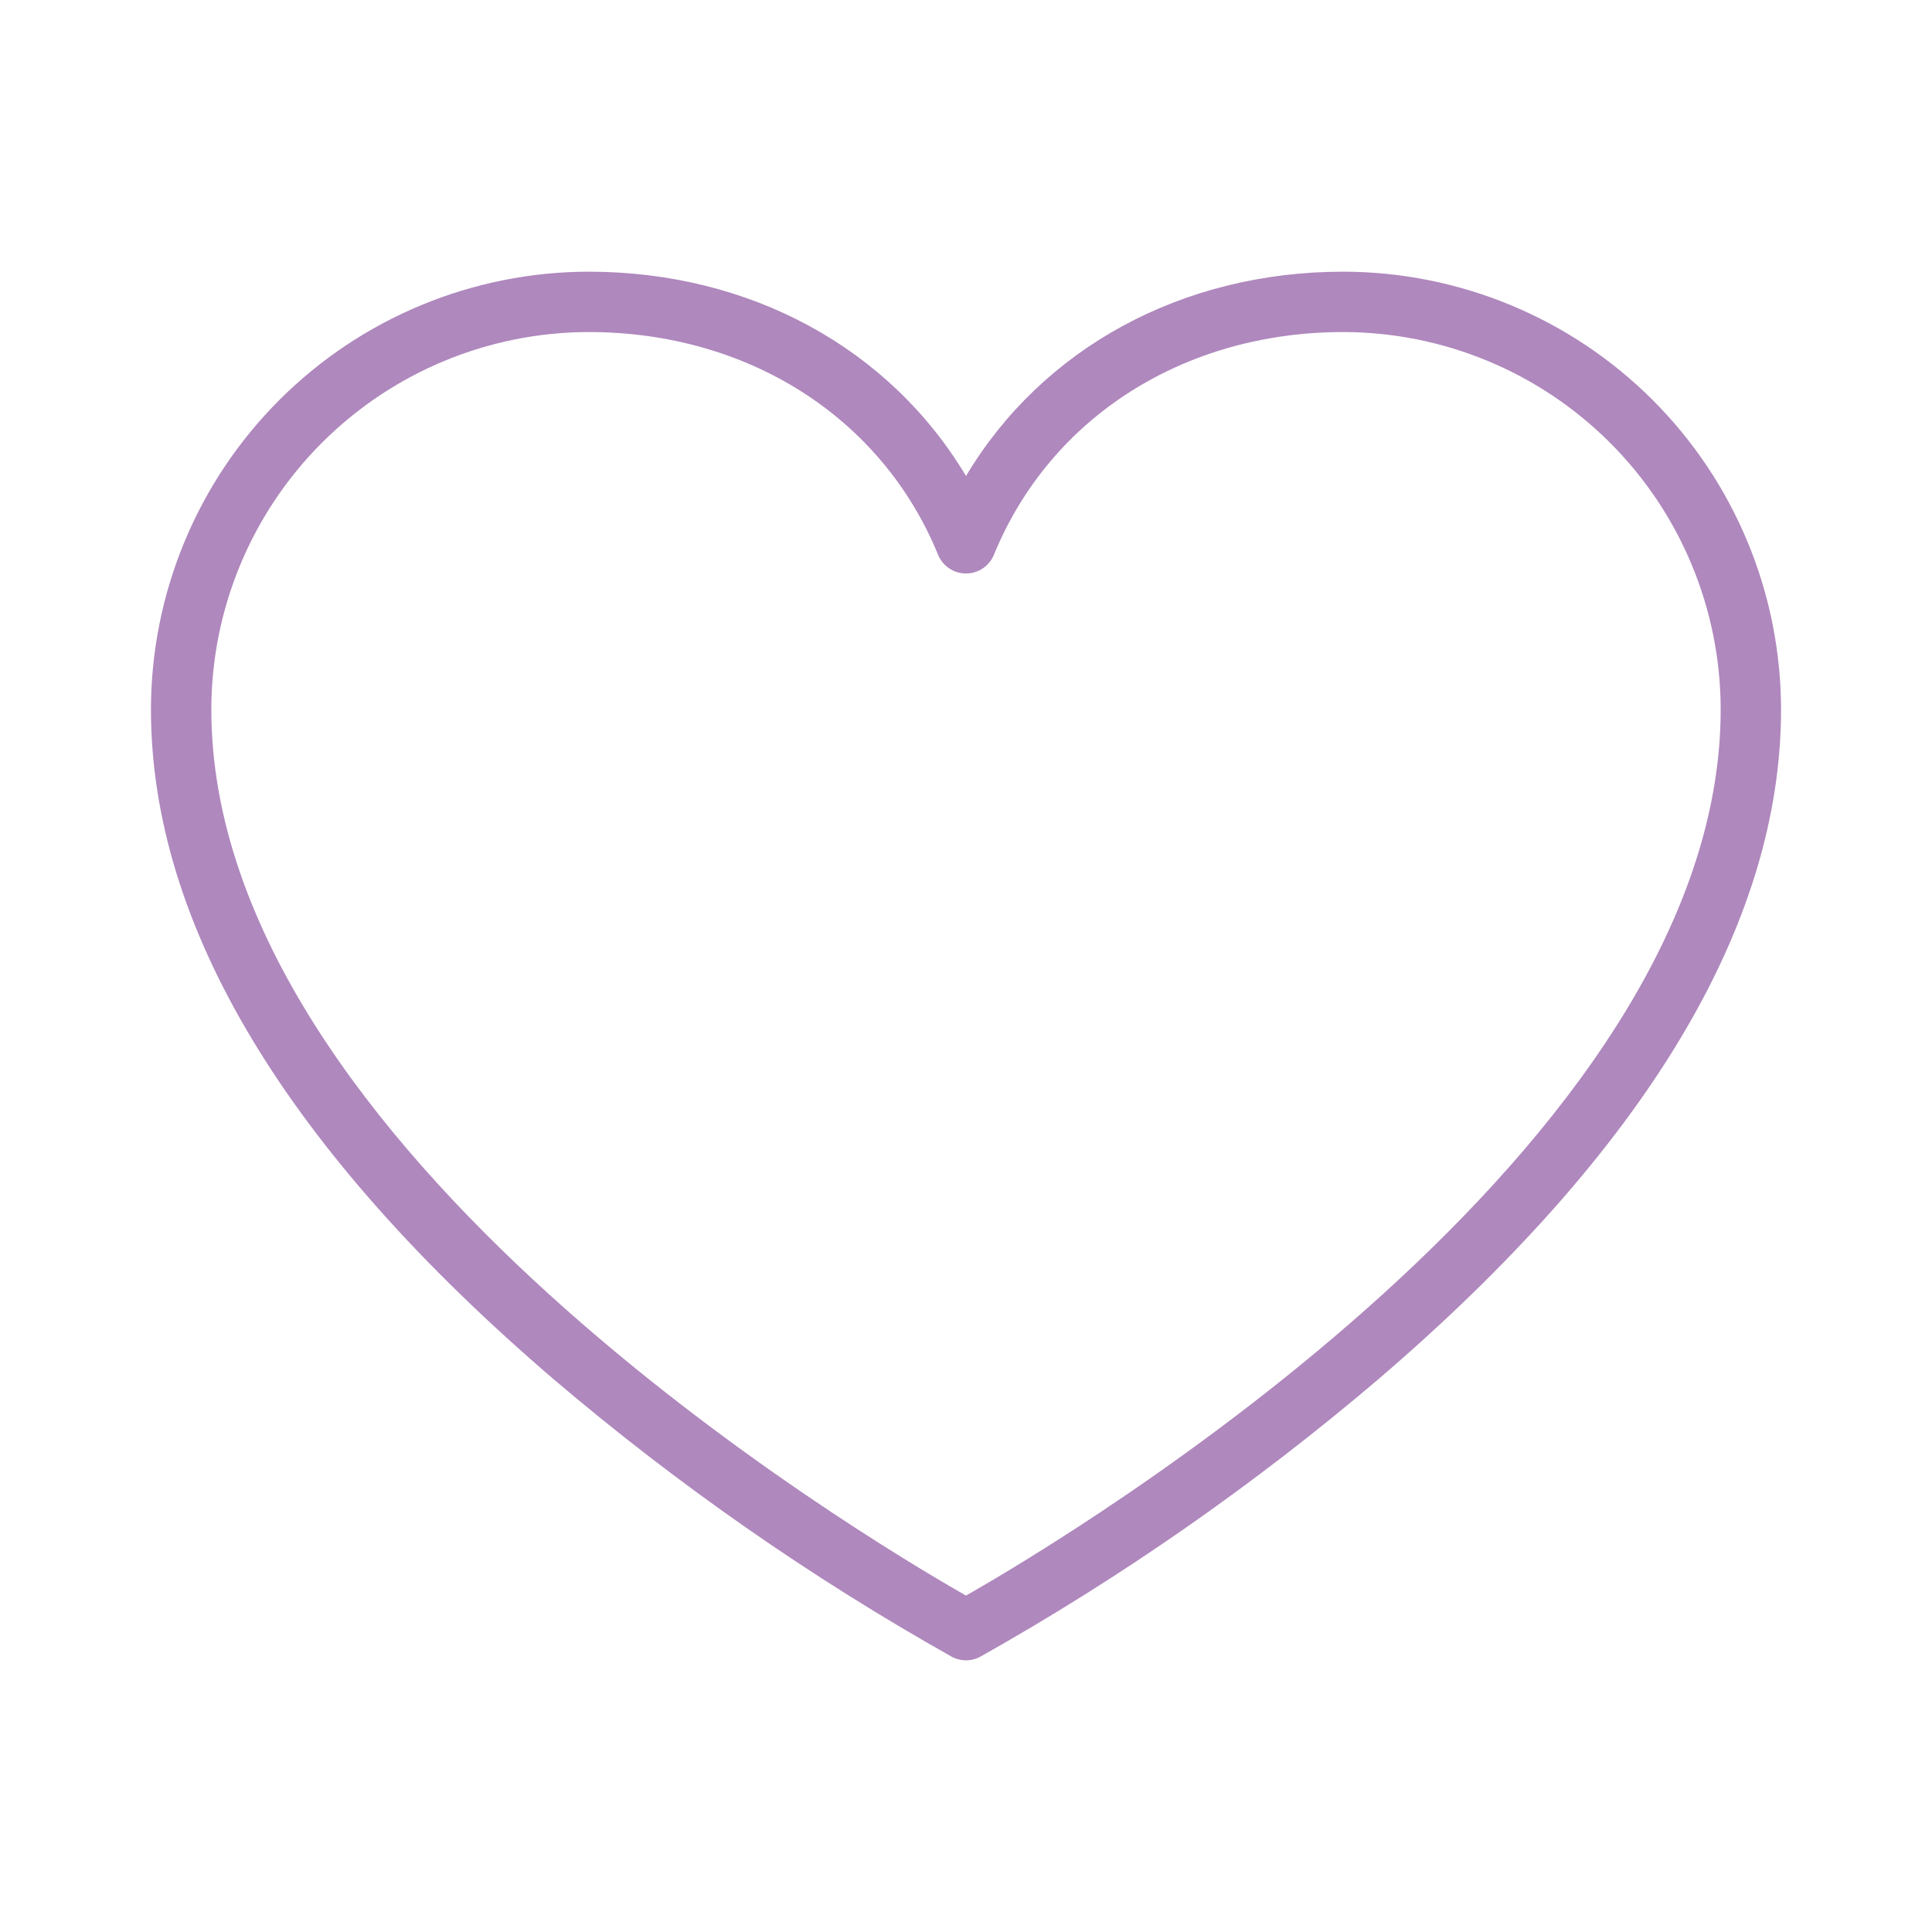<svg width="37" height="37" viewBox="0 0 37 37" fill="none" xmlns="http://www.w3.org/2000/svg">
<path d="M25.727 5.203C22.628 5.203 19.957 6.676 18.5 9.116C17.043 6.676 14.372 5.203 11.273 5.203C9.051 5.206 6.92 6.09 5.349 7.661C3.777 9.233 2.893 11.364 2.891 13.586C2.891 17.718 5.492 22.037 10.609 26.419C12.971 28.429 15.522 30.207 18.225 31.727C18.31 31.773 18.404 31.797 18.5 31.797C18.596 31.797 18.69 31.773 18.775 31.727C21.478 30.207 24.029 28.429 26.391 26.419C31.508 22.037 34.109 17.718 34.109 13.586C34.107 11.364 33.223 9.233 31.651 7.661C30.08 6.09 27.949 5.206 25.727 5.203ZM18.5 30.557C16.477 29.406 4.047 21.979 4.047 13.586C4.049 11.67 4.811 9.833 6.166 8.479C7.521 7.124 9.358 6.362 11.273 6.359C14.325 6.359 16.889 7.994 17.965 10.624C18.009 10.73 18.083 10.821 18.178 10.885C18.273 10.949 18.385 10.983 18.5 10.983C18.615 10.983 18.727 10.949 18.822 10.885C18.917 10.821 18.991 10.73 19.035 10.624C20.111 7.994 22.675 6.359 25.727 6.359C27.642 6.362 29.479 7.124 30.834 8.479C32.189 9.833 32.951 11.67 32.953 13.586C32.953 21.969 20.523 29.406 18.5 30.557Z" fill="#AF88BD"/>
</svg>
